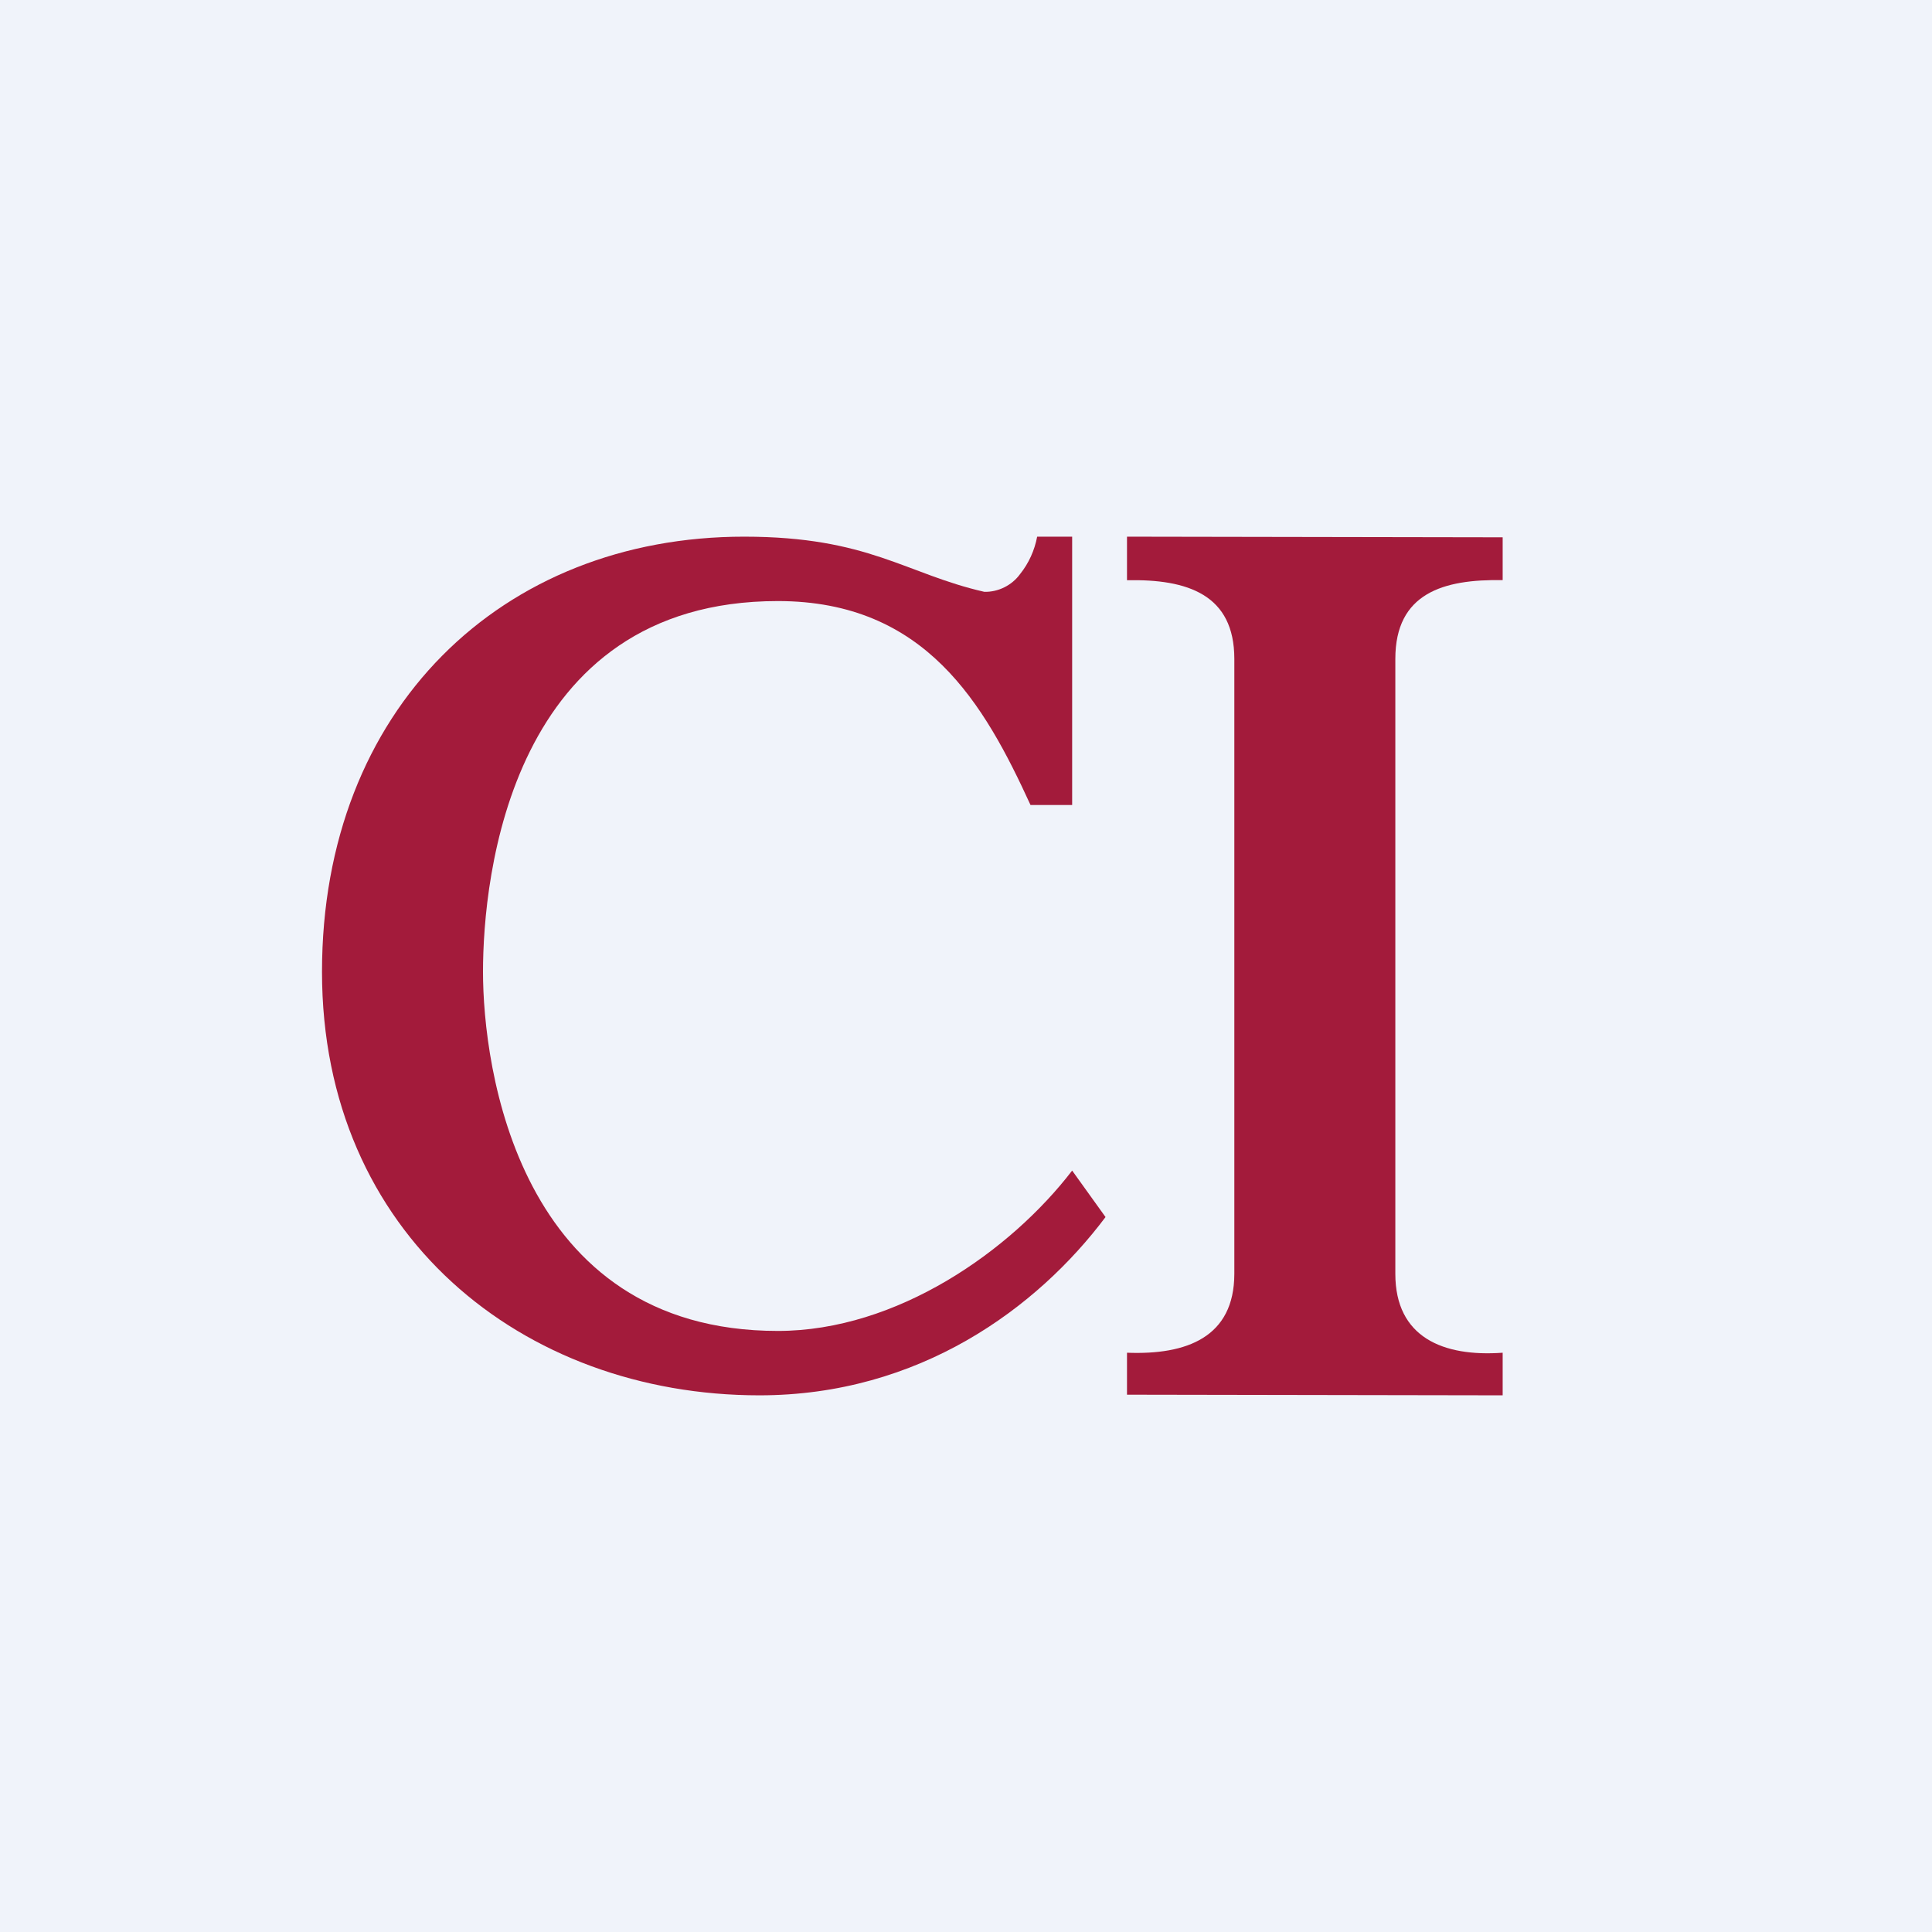 <!-- by TradingView --><svg width="18" height="18" viewBox="0 0 18 18" fill="none" xmlns="http://www.w3.org/2000/svg">
<rect width="18" height="18" fill="#F0F3FA"/>
<path d="M10.5 12.603C11.057 12.625 11.499 12.458 11.5 11.868V6.139C11.5 5.54 11.065 5.394 10.5 5.406V5L14 5.006V5.405C13.449 5.395 13 5.525 13 6.139V11.868C13 12.46 13.445 12.643 14 12.603V13L10.5 12.994V12.603Z" fill="#A31B3B"/>
<path d="M9.171 5.514C9.3 5.517 9.428 5.454 9.505 5.347C9.585 5.247 9.639 5.127 9.663 5H9.989V7.5H9.601C9.171 6.562 8.625 5.6 7.247 5.6C4.754 5.6 4.5 8.174 4.5 9.054C4.5 9.934 4.821 12.4 7.247 12.4C8.358 12.4 9.417 11.652 9.989 10.906L10.3 11.339C9.663 12.188 8.563 13 7.075 13C4.87 13 3 11.502 3 9.054C3 6.606 4.676 4.999 6.934 5C8.094 5 8.438 5.347 9.171 5.514Z" fill="#A31B3B"/>
</svg>
